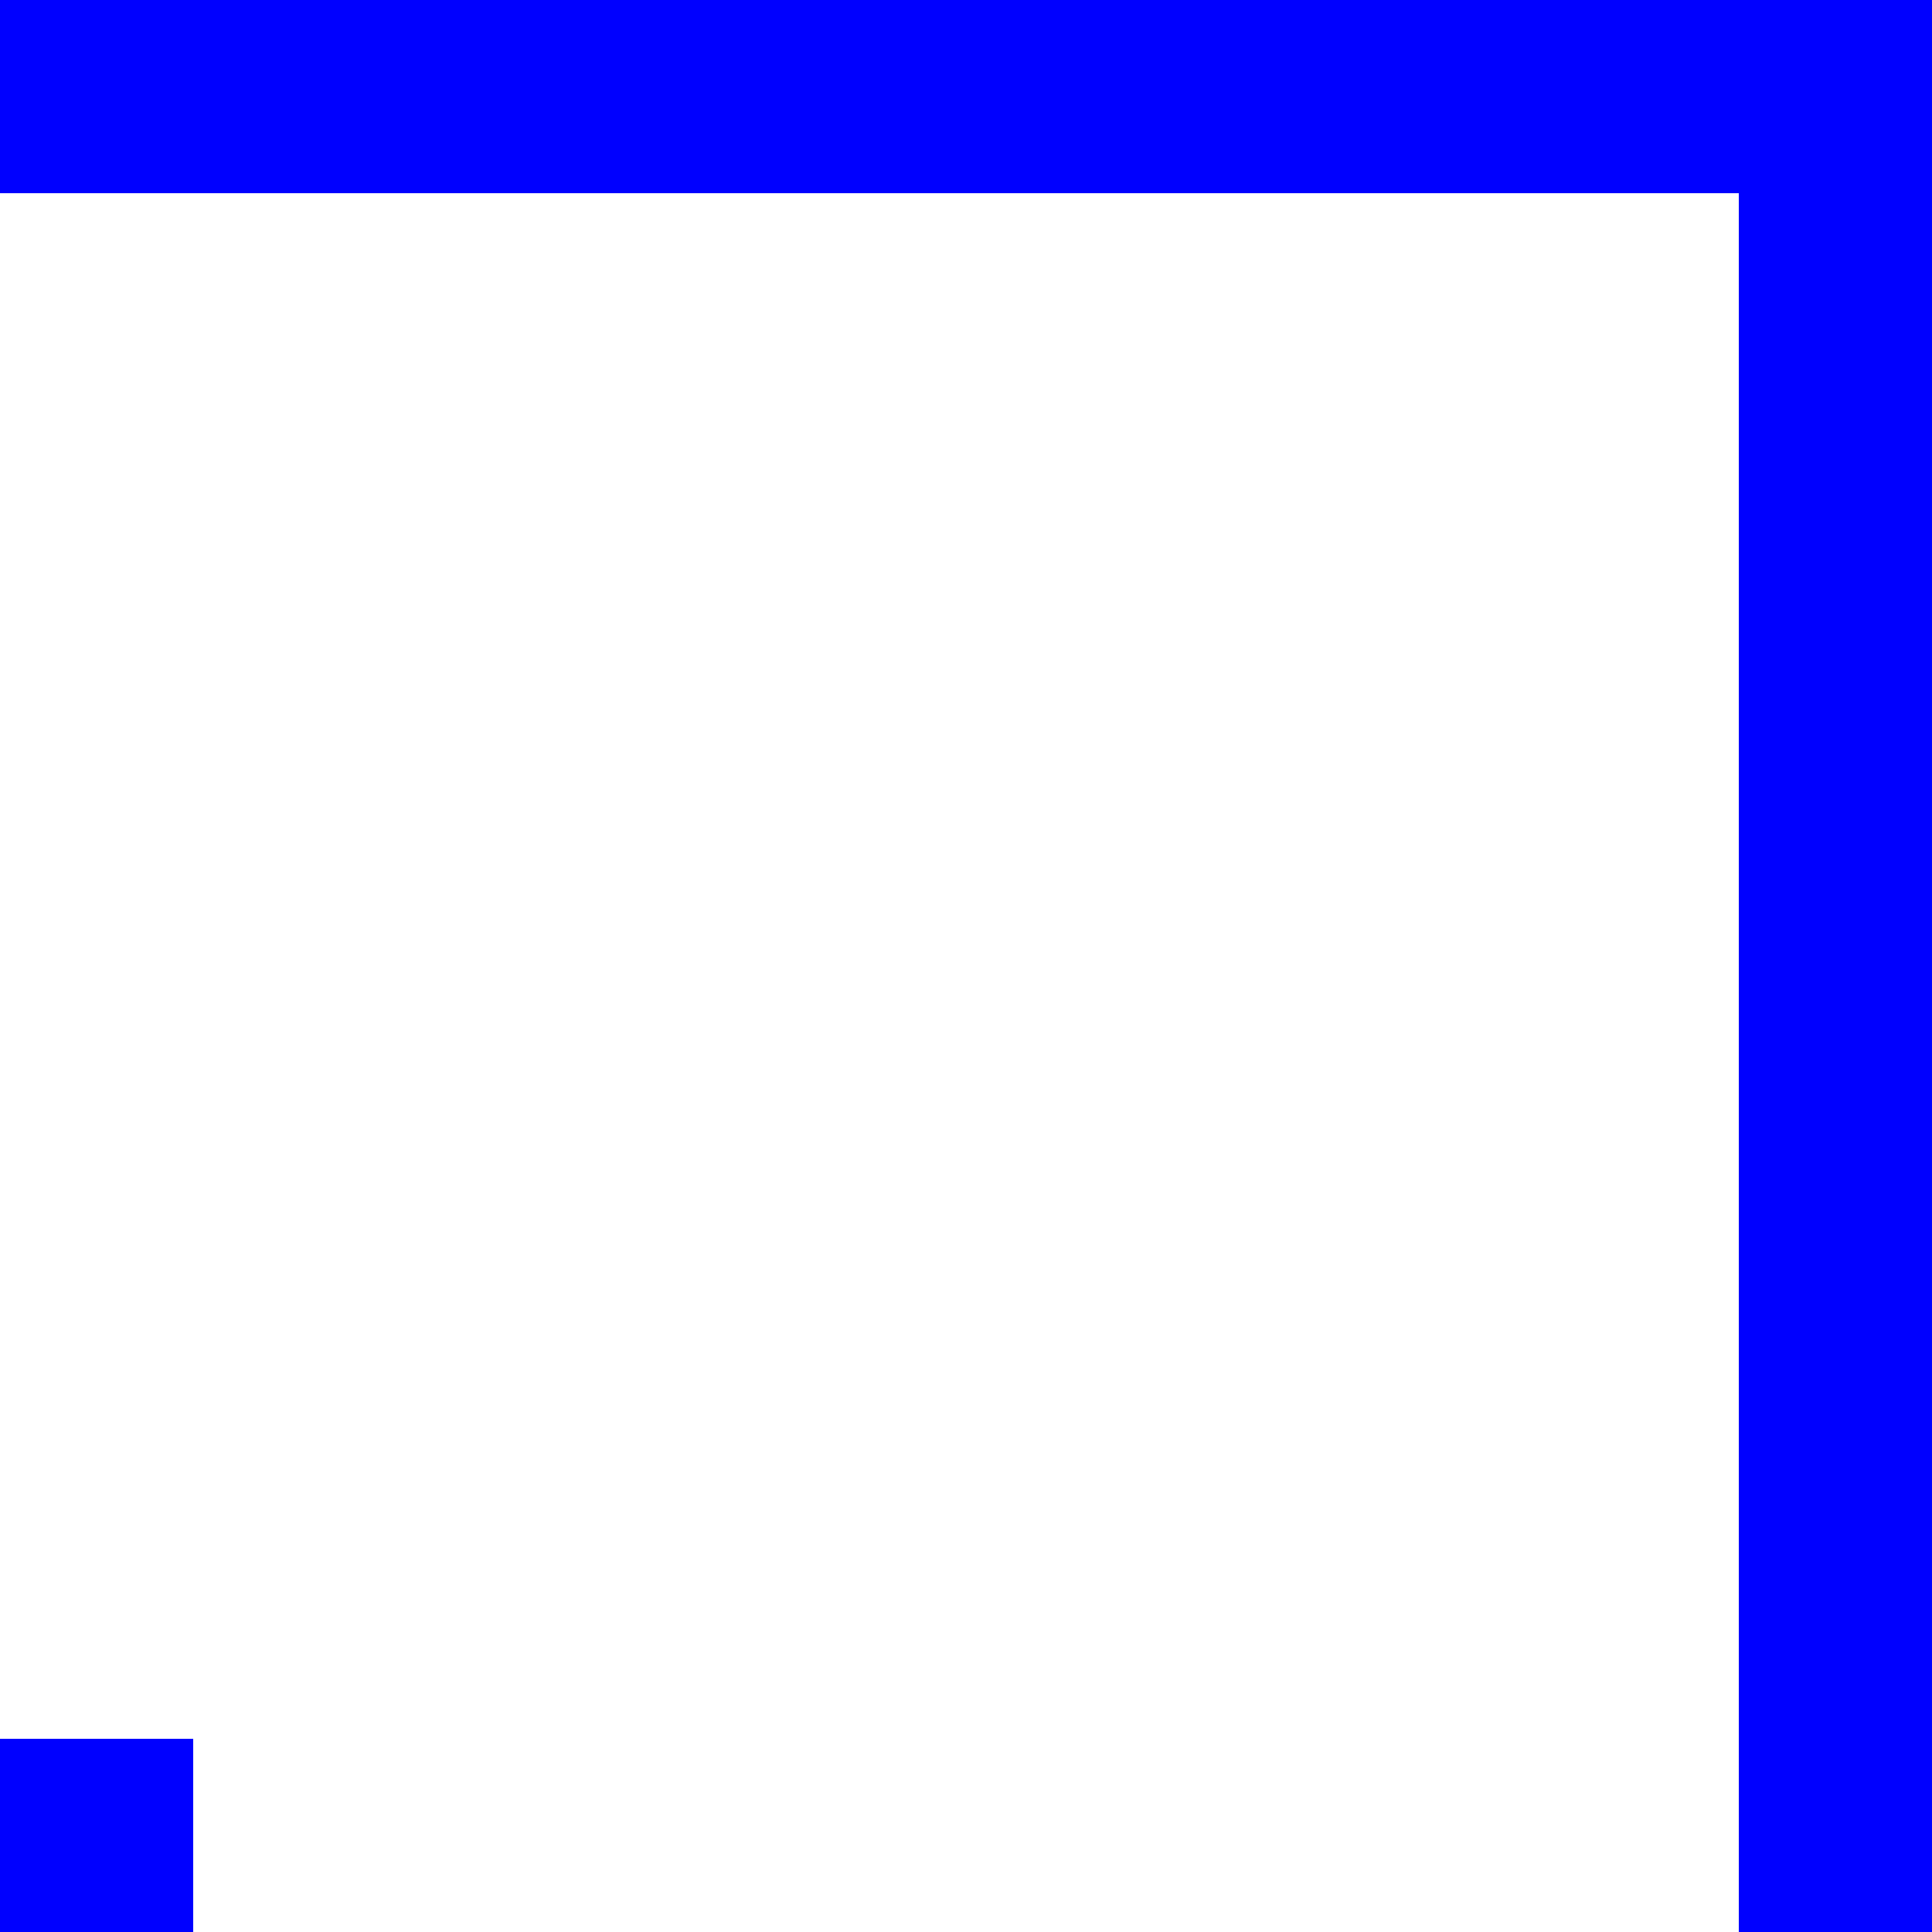 <svg xmlns="http://www.w3.org/2000/svg" width="100" height="100" viewBox="0 0 100 100">
  <rect x="0" y="0" width="100" height="10" fill="blue" />
  <rect x="90" y="0" width="10" height="100" fill="blue" />
  <rect x="0" y="90" width="10" height="10" fill="blue" />
</svg>
